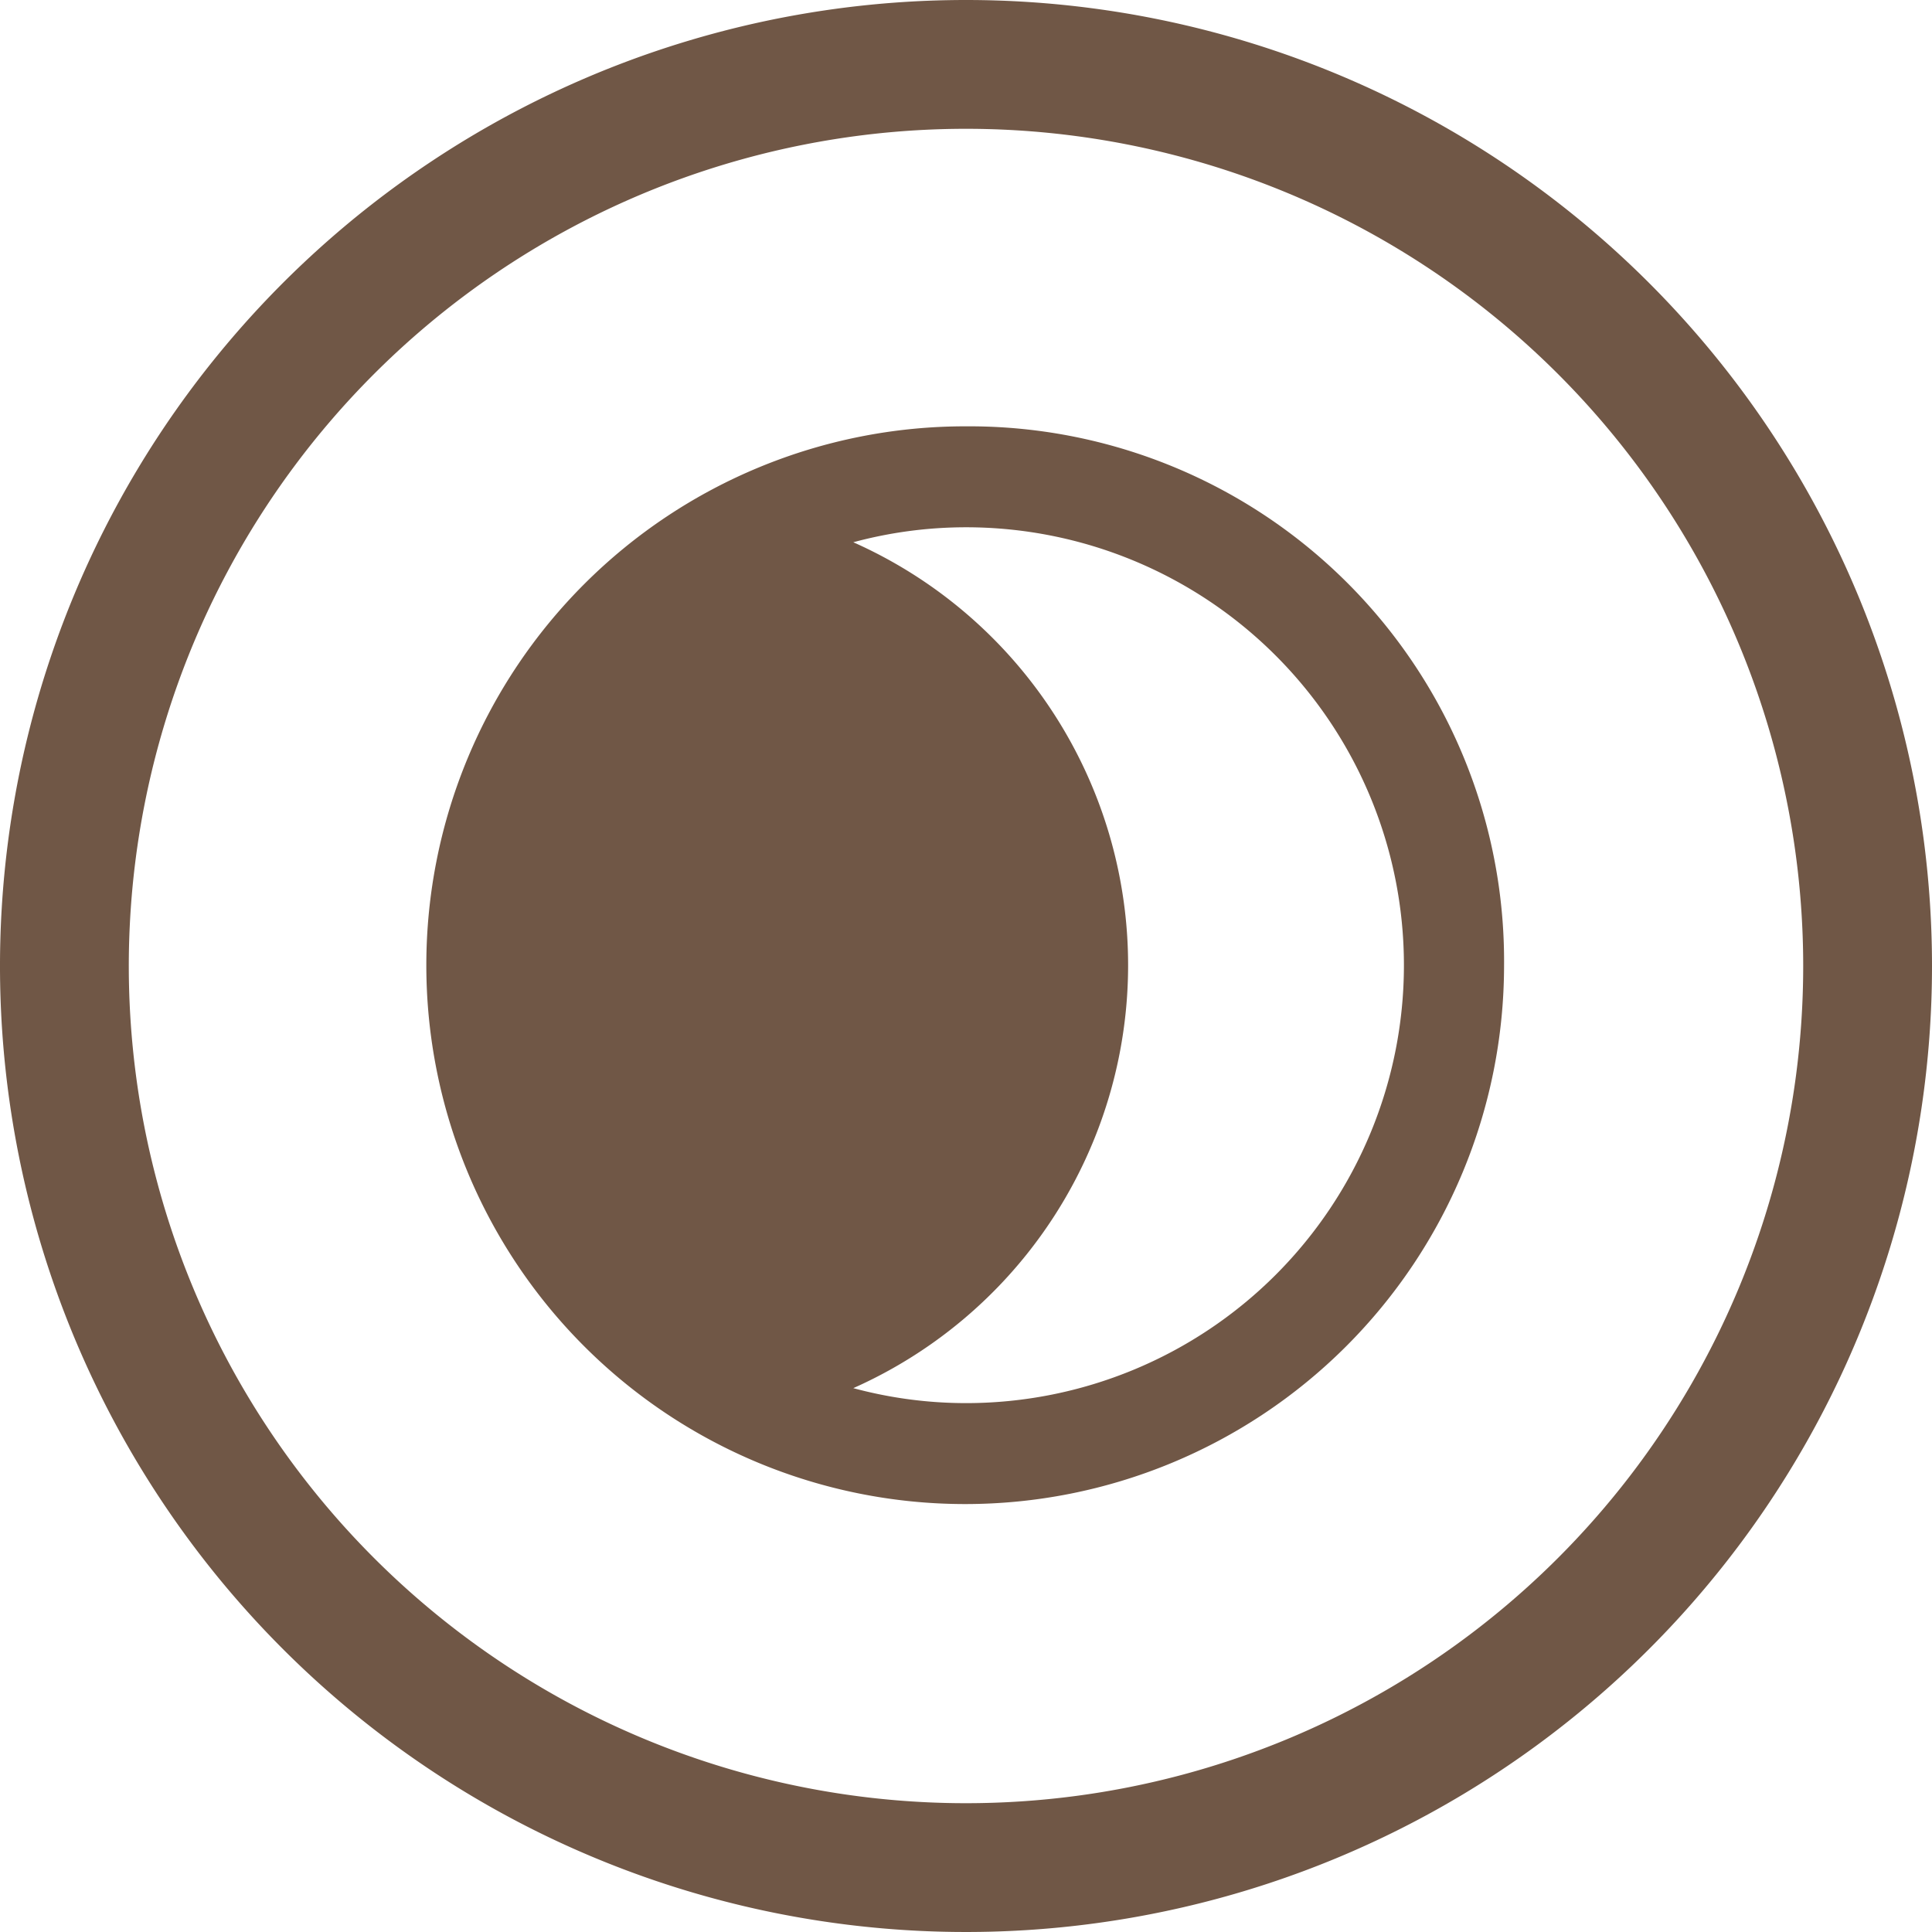 <svg xmlns="http://www.w3.org/2000/svg" viewBox="0 0 120 120"><defs><style>.cls-1{fill:#705746;}</style></defs><title>Dark (2)</title><g id="Layer_2" data-name="Layer 2"><g id="Layer_2-2" data-name="Layer 2"><path class="cls-1" d="M60,26.48A33.47,33.47,0,1,0,93.42,60,33.22,33.22,0,0,0,60,26.48Zm0,60.67a26.87,26.87,0,0,1-7-.93,28.75,28.75,0,0,0,0-52.54,26.87,26.87,0,0,1,7-.93,27.2,27.2,0,0,1,0,54.4Z"/><path class="cls-1" d="M60,0a60,60,0,1,0,60,60A60,60,0,0,0,60,0Zm0,112a52,52,0,1,1,52-52A52,52,0,0,1,60,112Z"/></g></g></svg>